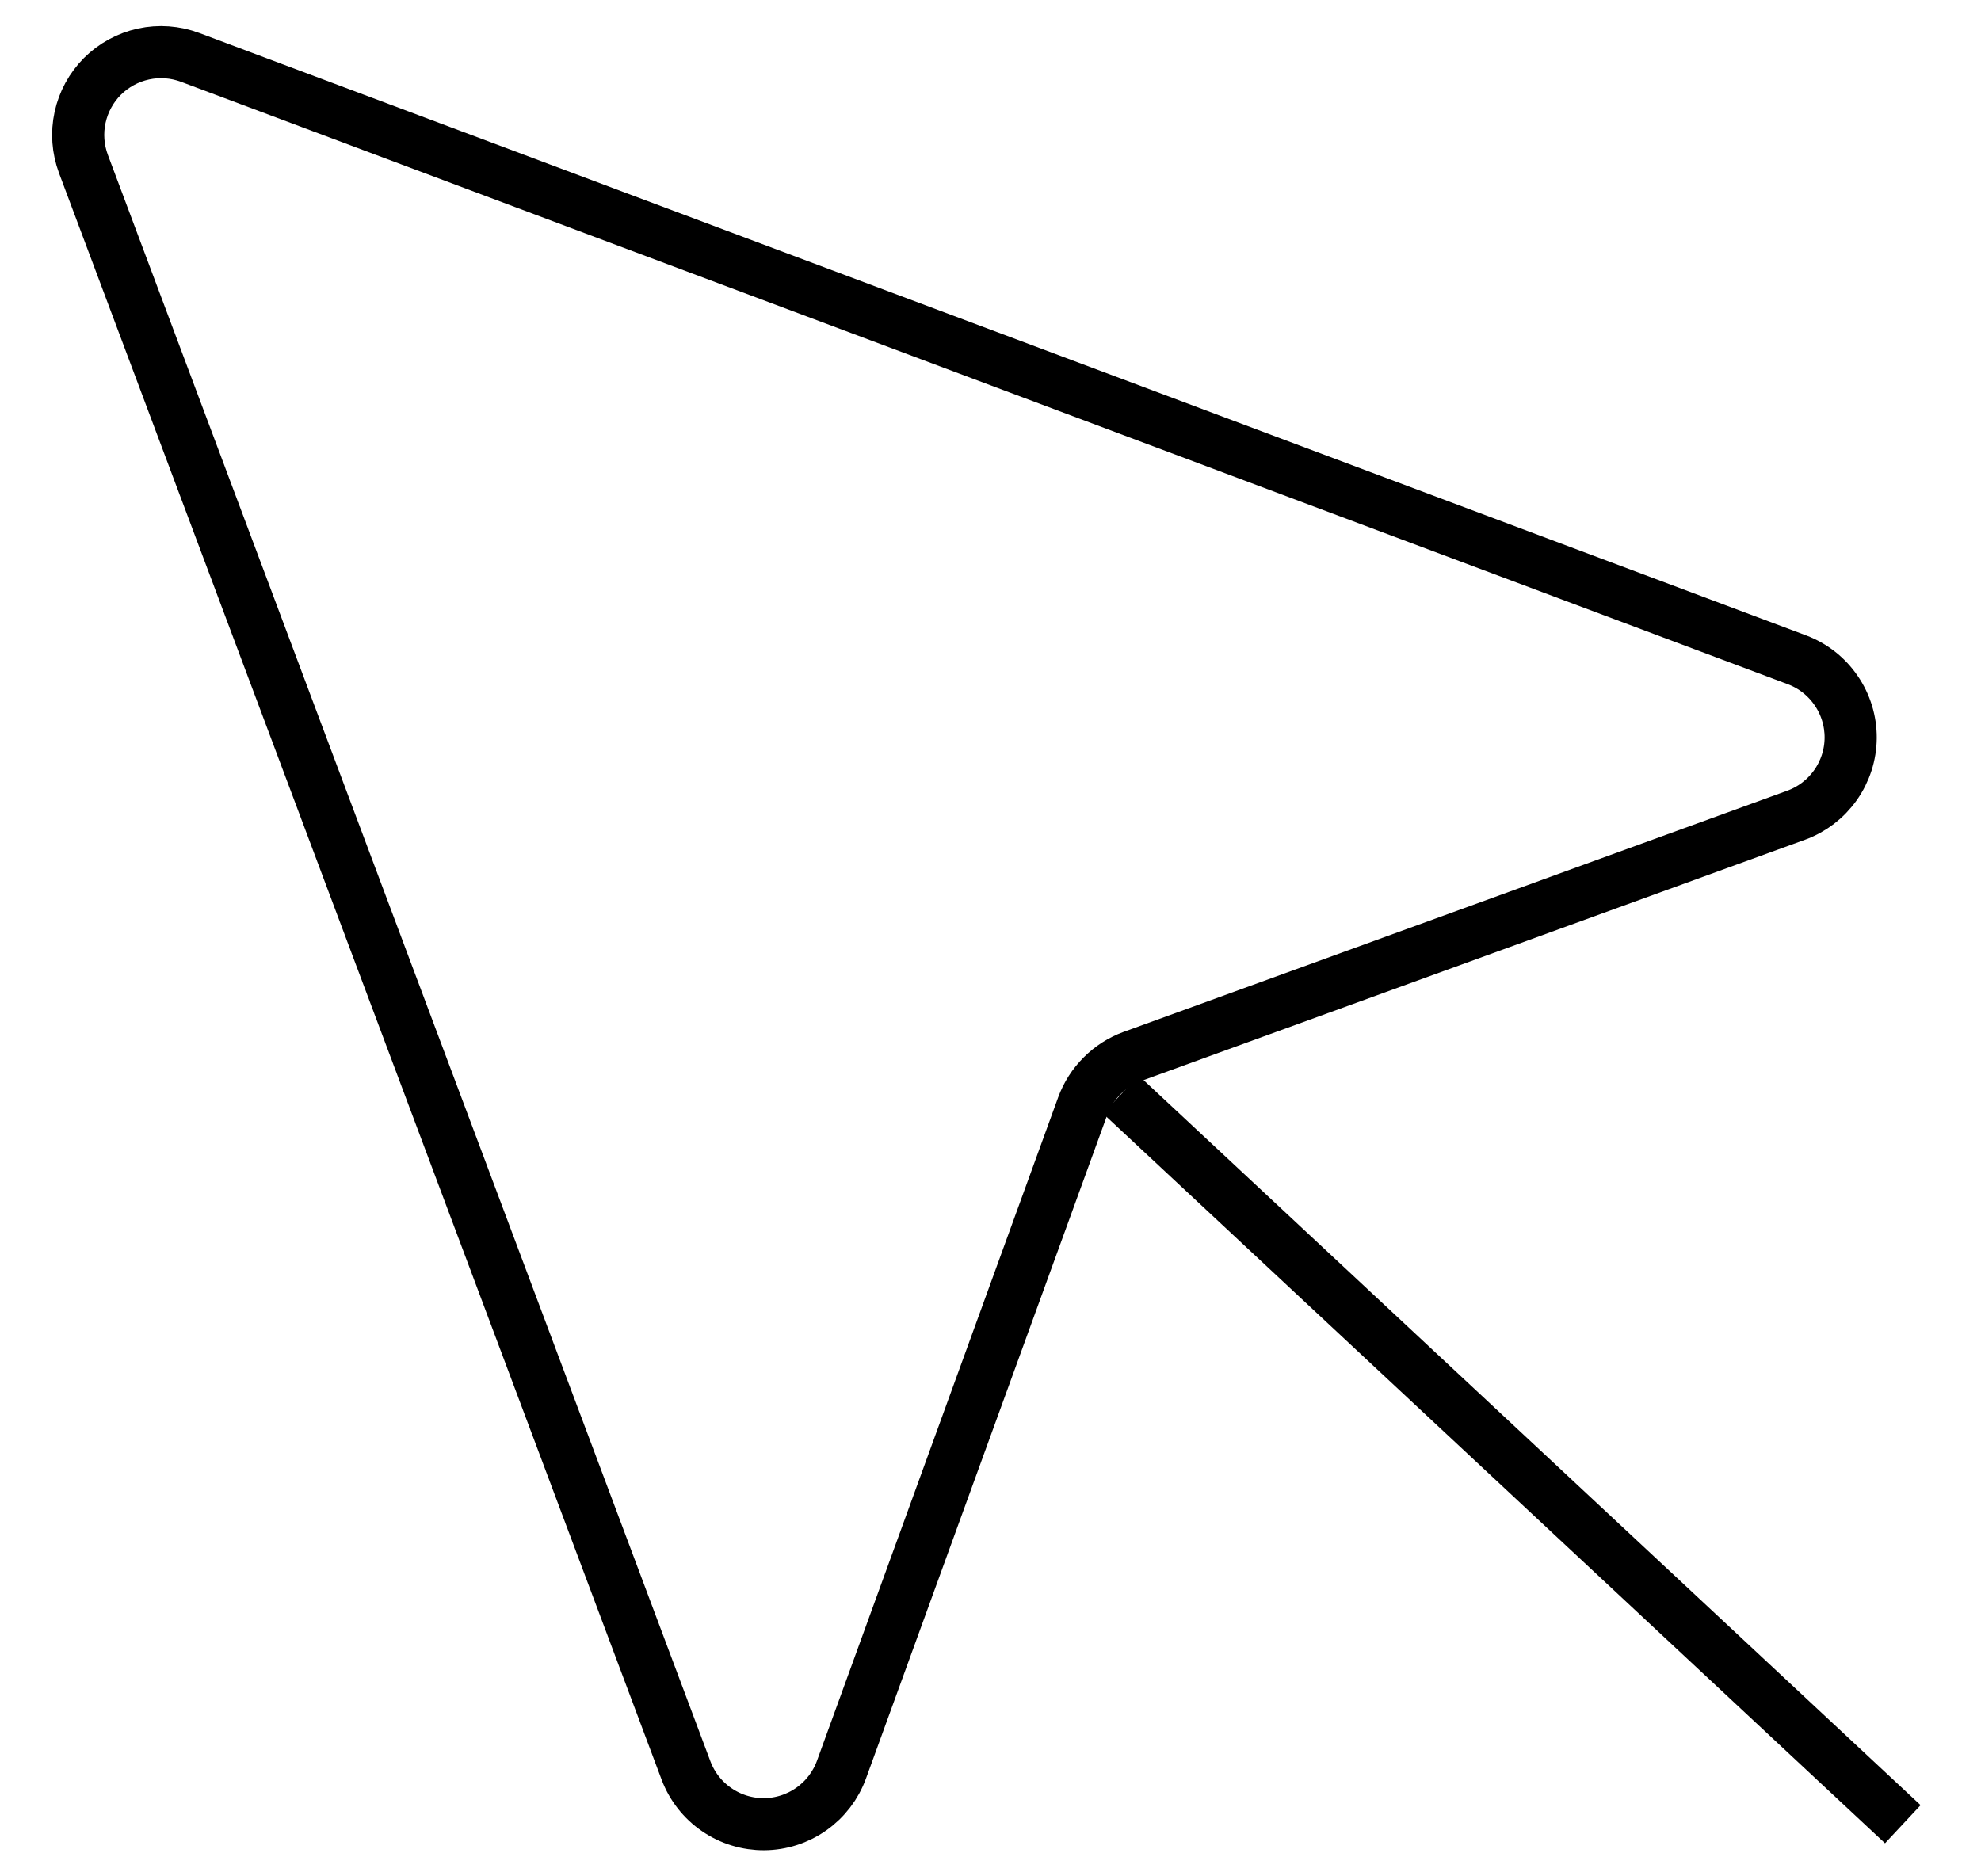 <svg width="38" height="36" viewBox="0 0 38 36" fill="none" xmlns="http://www.w3.org/2000/svg">
<path d="M1.601 3.147L13.161 33.974C13.276 34.277 13.481 34.538 13.749 34.721C14.016 34.905 14.334 35.002 14.658 35C14.982 34.998 15.298 34.896 15.563 34.709C15.828 34.522 16.03 34.259 16.141 33.954L20.769 21.222C20.849 21.004 20.976 20.805 21.141 20.641C21.305 20.476 21.504 20.349 21.722 20.269L34.454 15.641C34.759 15.53 35.022 15.328 35.209 15.063C35.396 14.798 35.498 14.482 35.5 14.158C35.502 13.834 35.405 13.516 35.221 13.249C35.038 12.981 34.777 12.776 34.474 12.661L3.647 1.101C3.361 0.994 3.051 0.971 2.753 1.036C2.454 1.101 2.181 1.25 1.965 1.465C1.75 1.681 1.601 1.954 1.536 2.253C1.471 2.551 1.494 2.861 1.601 3.147V3.147Z" stroke="url(#paint0_linear_1_624)" strokeWidth="2" strokeLinecap="round" strokeLinejoin="round"/>
<path d="M21.5 21L36.5 35" stroke="url(#paint1_linear_1_624)" strokeWidth="2" strokeLinecap="round" strokeLinejoin="round"/>
<defs>
<linearGradient id="paint0_linear_1_624" x1="1.5" y1="18.459" x2="35.5" y2="18.459" gradientUnits="userSpaceOnUse">
<stop stopColor="#00469F"/>
<stop offset="1" stopColor="#1E79D6"/>
</linearGradient>
<linearGradient id="paint1_linear_1_624" x1="21.5" y1="28.189" x2="36.5" y2="28.189" gradientUnits="userSpaceOnUse">
<stop stopColor="#00469F"/>
<stop offset="1" stopColor="#1E79D6"/>
</linearGradient>
</defs>
</svg>
